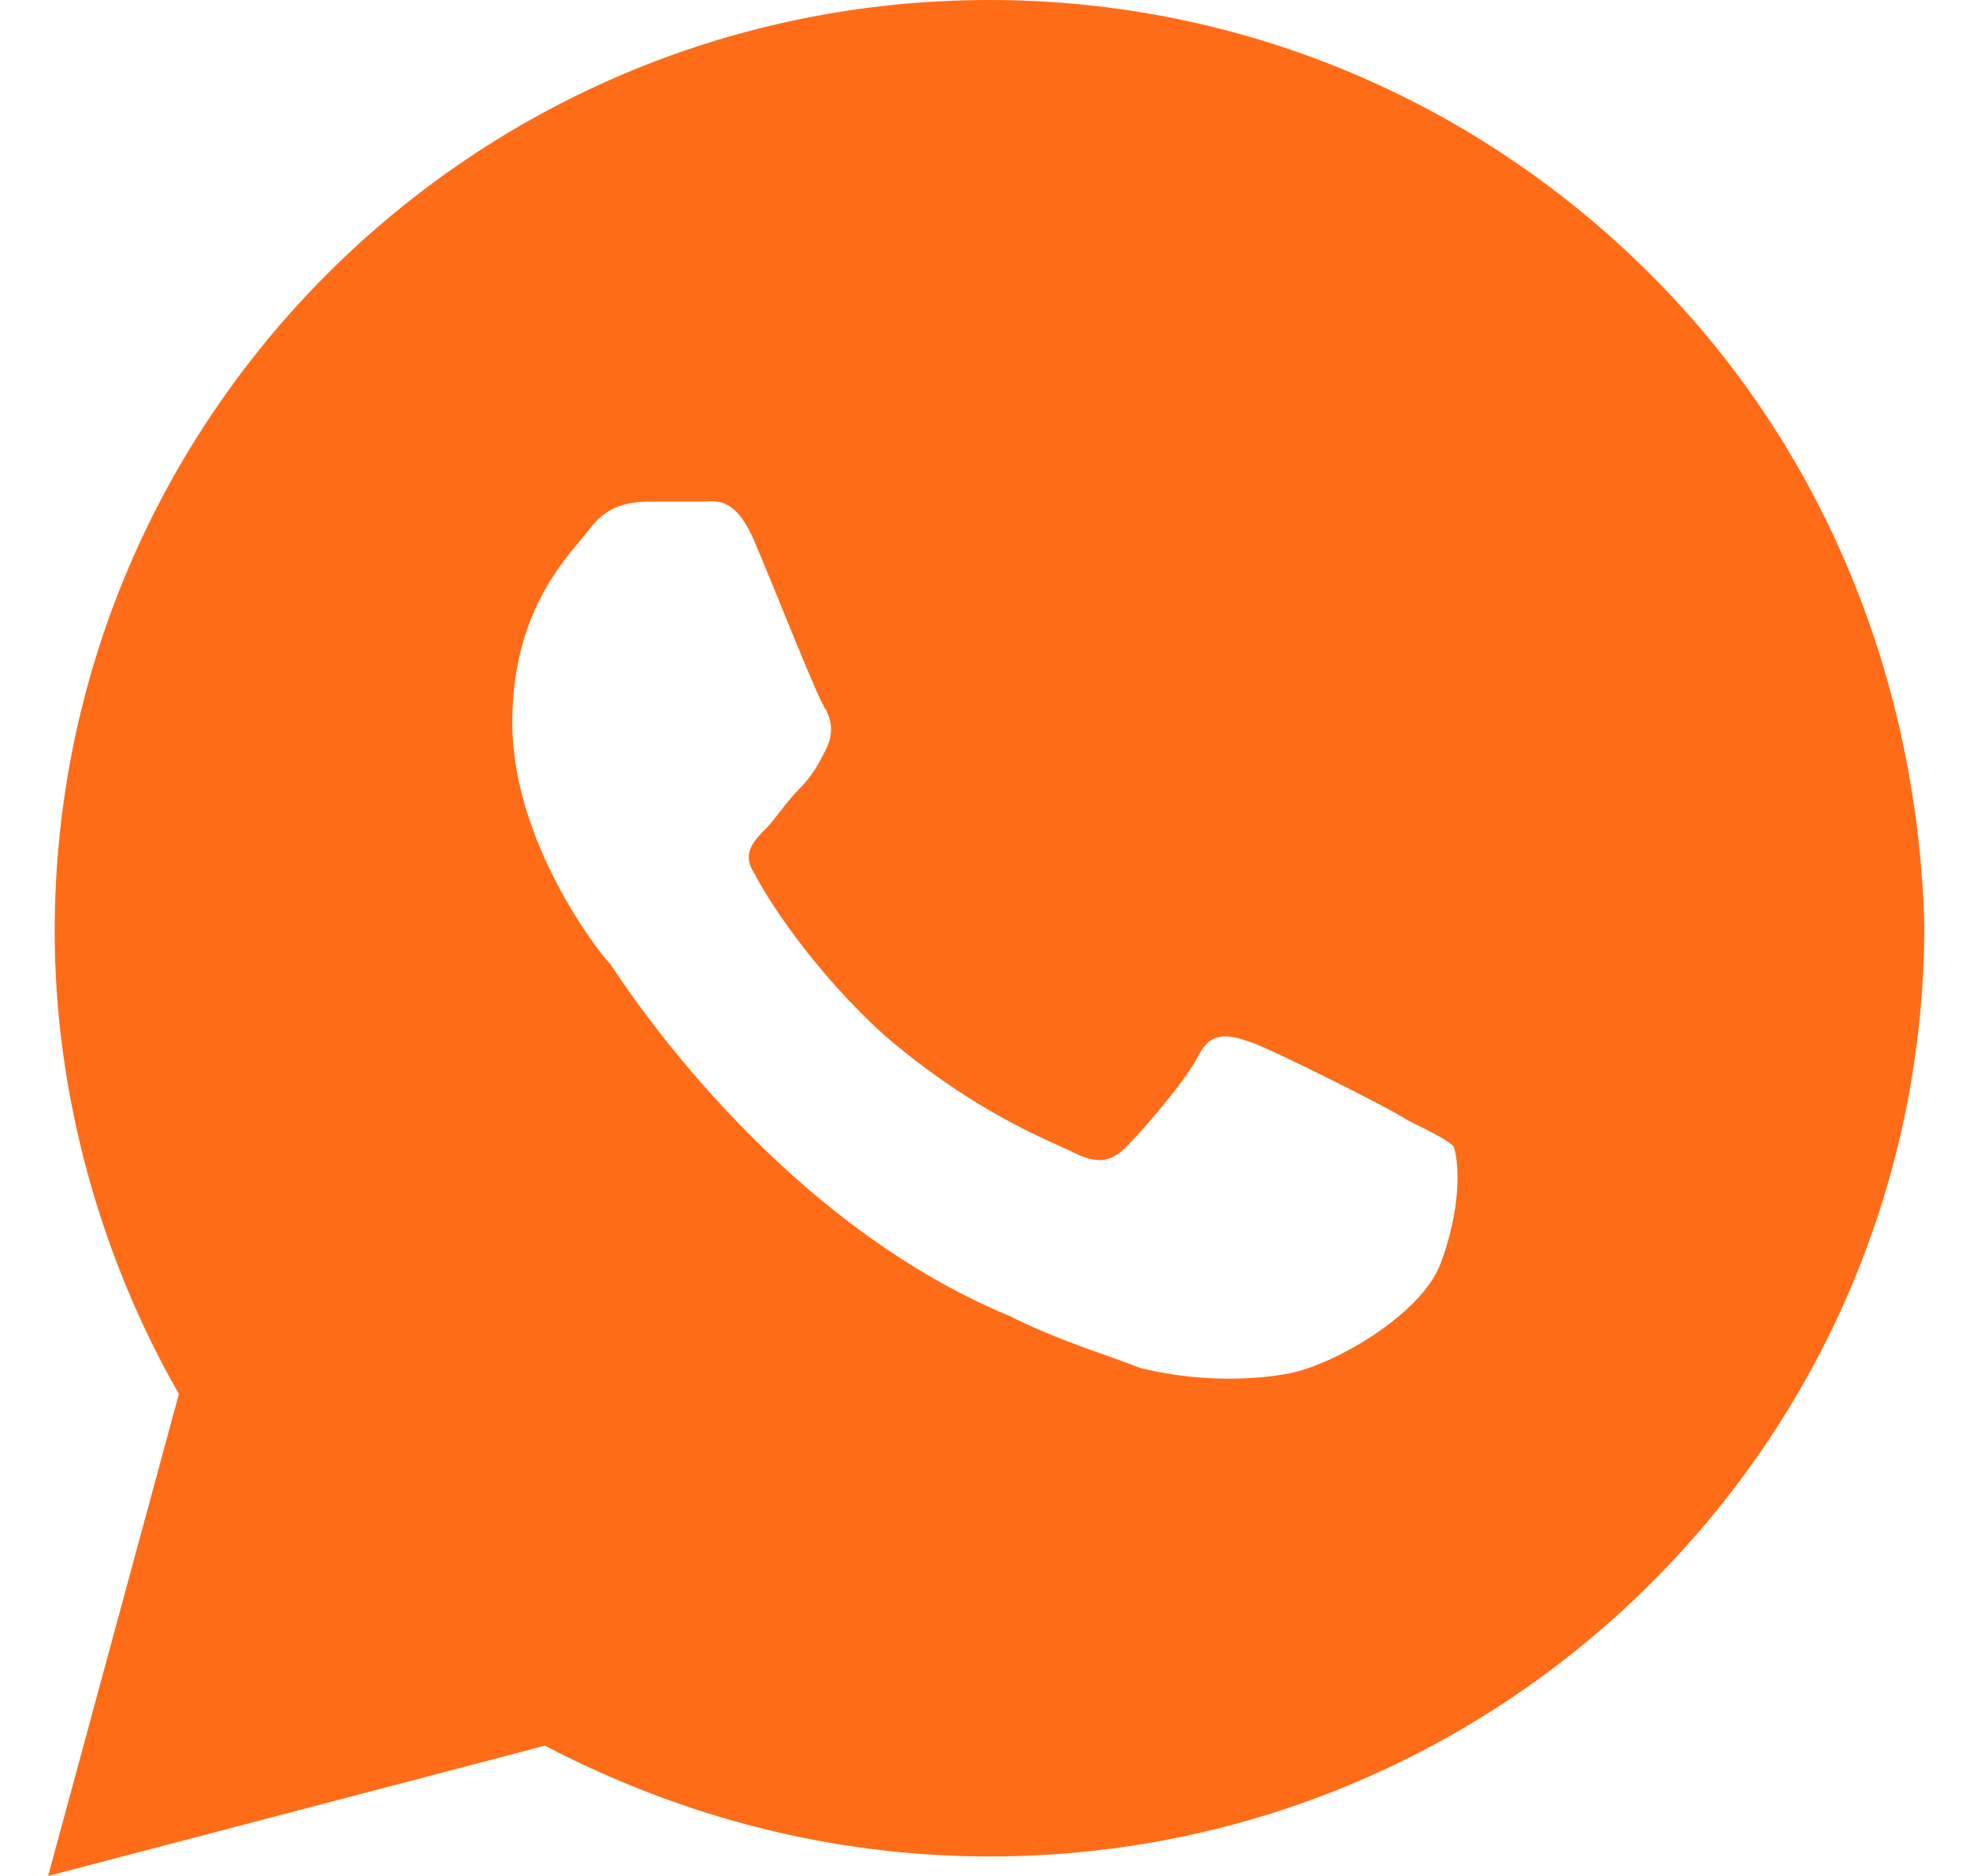 <svg width="21" height="20" viewBox="0 0 21 20" fill="none" xmlns="http://www.w3.org/2000/svg">
<path d="M17.586 2.917C15.705 1.042 13.196 0 10.548 0C5.043 0 0.583 4.444 0.583 9.931C0.583 11.667 1.071 13.403 1.907 14.861L0.513 20L5.809 18.611C7.273 19.375 8.876 19.792 10.548 19.792C16.053 19.792 20.513 15.347 20.513 9.861C20.444 7.292 19.468 4.792 17.586 2.917ZM15.356 13.472C15.147 14.028 14.172 14.583 13.684 14.653C13.266 14.722 12.708 14.722 12.151 14.583C11.802 14.444 11.315 14.306 10.757 14.028C8.248 12.986 6.646 10.486 6.506 10.278C6.367 10.139 5.461 8.958 5.461 7.708C5.461 6.458 6.088 5.903 6.297 5.625C6.506 5.347 6.785 5.347 6.994 5.347C7.133 5.347 7.342 5.347 7.482 5.347C7.621 5.347 7.83 5.278 8.039 5.764C8.248 6.25 8.736 7.5 8.806 7.569C8.876 7.708 8.876 7.847 8.806 7.986C8.736 8.125 8.666 8.264 8.527 8.403C8.388 8.542 8.248 8.75 8.179 8.819C8.039 8.958 7.9 9.097 8.039 9.306C8.179 9.583 8.666 10.347 9.433 11.042C10.409 11.875 11.175 12.153 11.454 12.292C11.733 12.431 11.872 12.361 12.011 12.222C12.151 12.083 12.639 11.528 12.778 11.25C12.917 10.972 13.126 11.042 13.335 11.111C13.544 11.181 14.799 11.806 15.008 11.944C15.287 12.083 15.426 12.153 15.496 12.222C15.565 12.431 15.565 12.917 15.356 13.472Z" fill="#FF6C17"/>
</svg>
